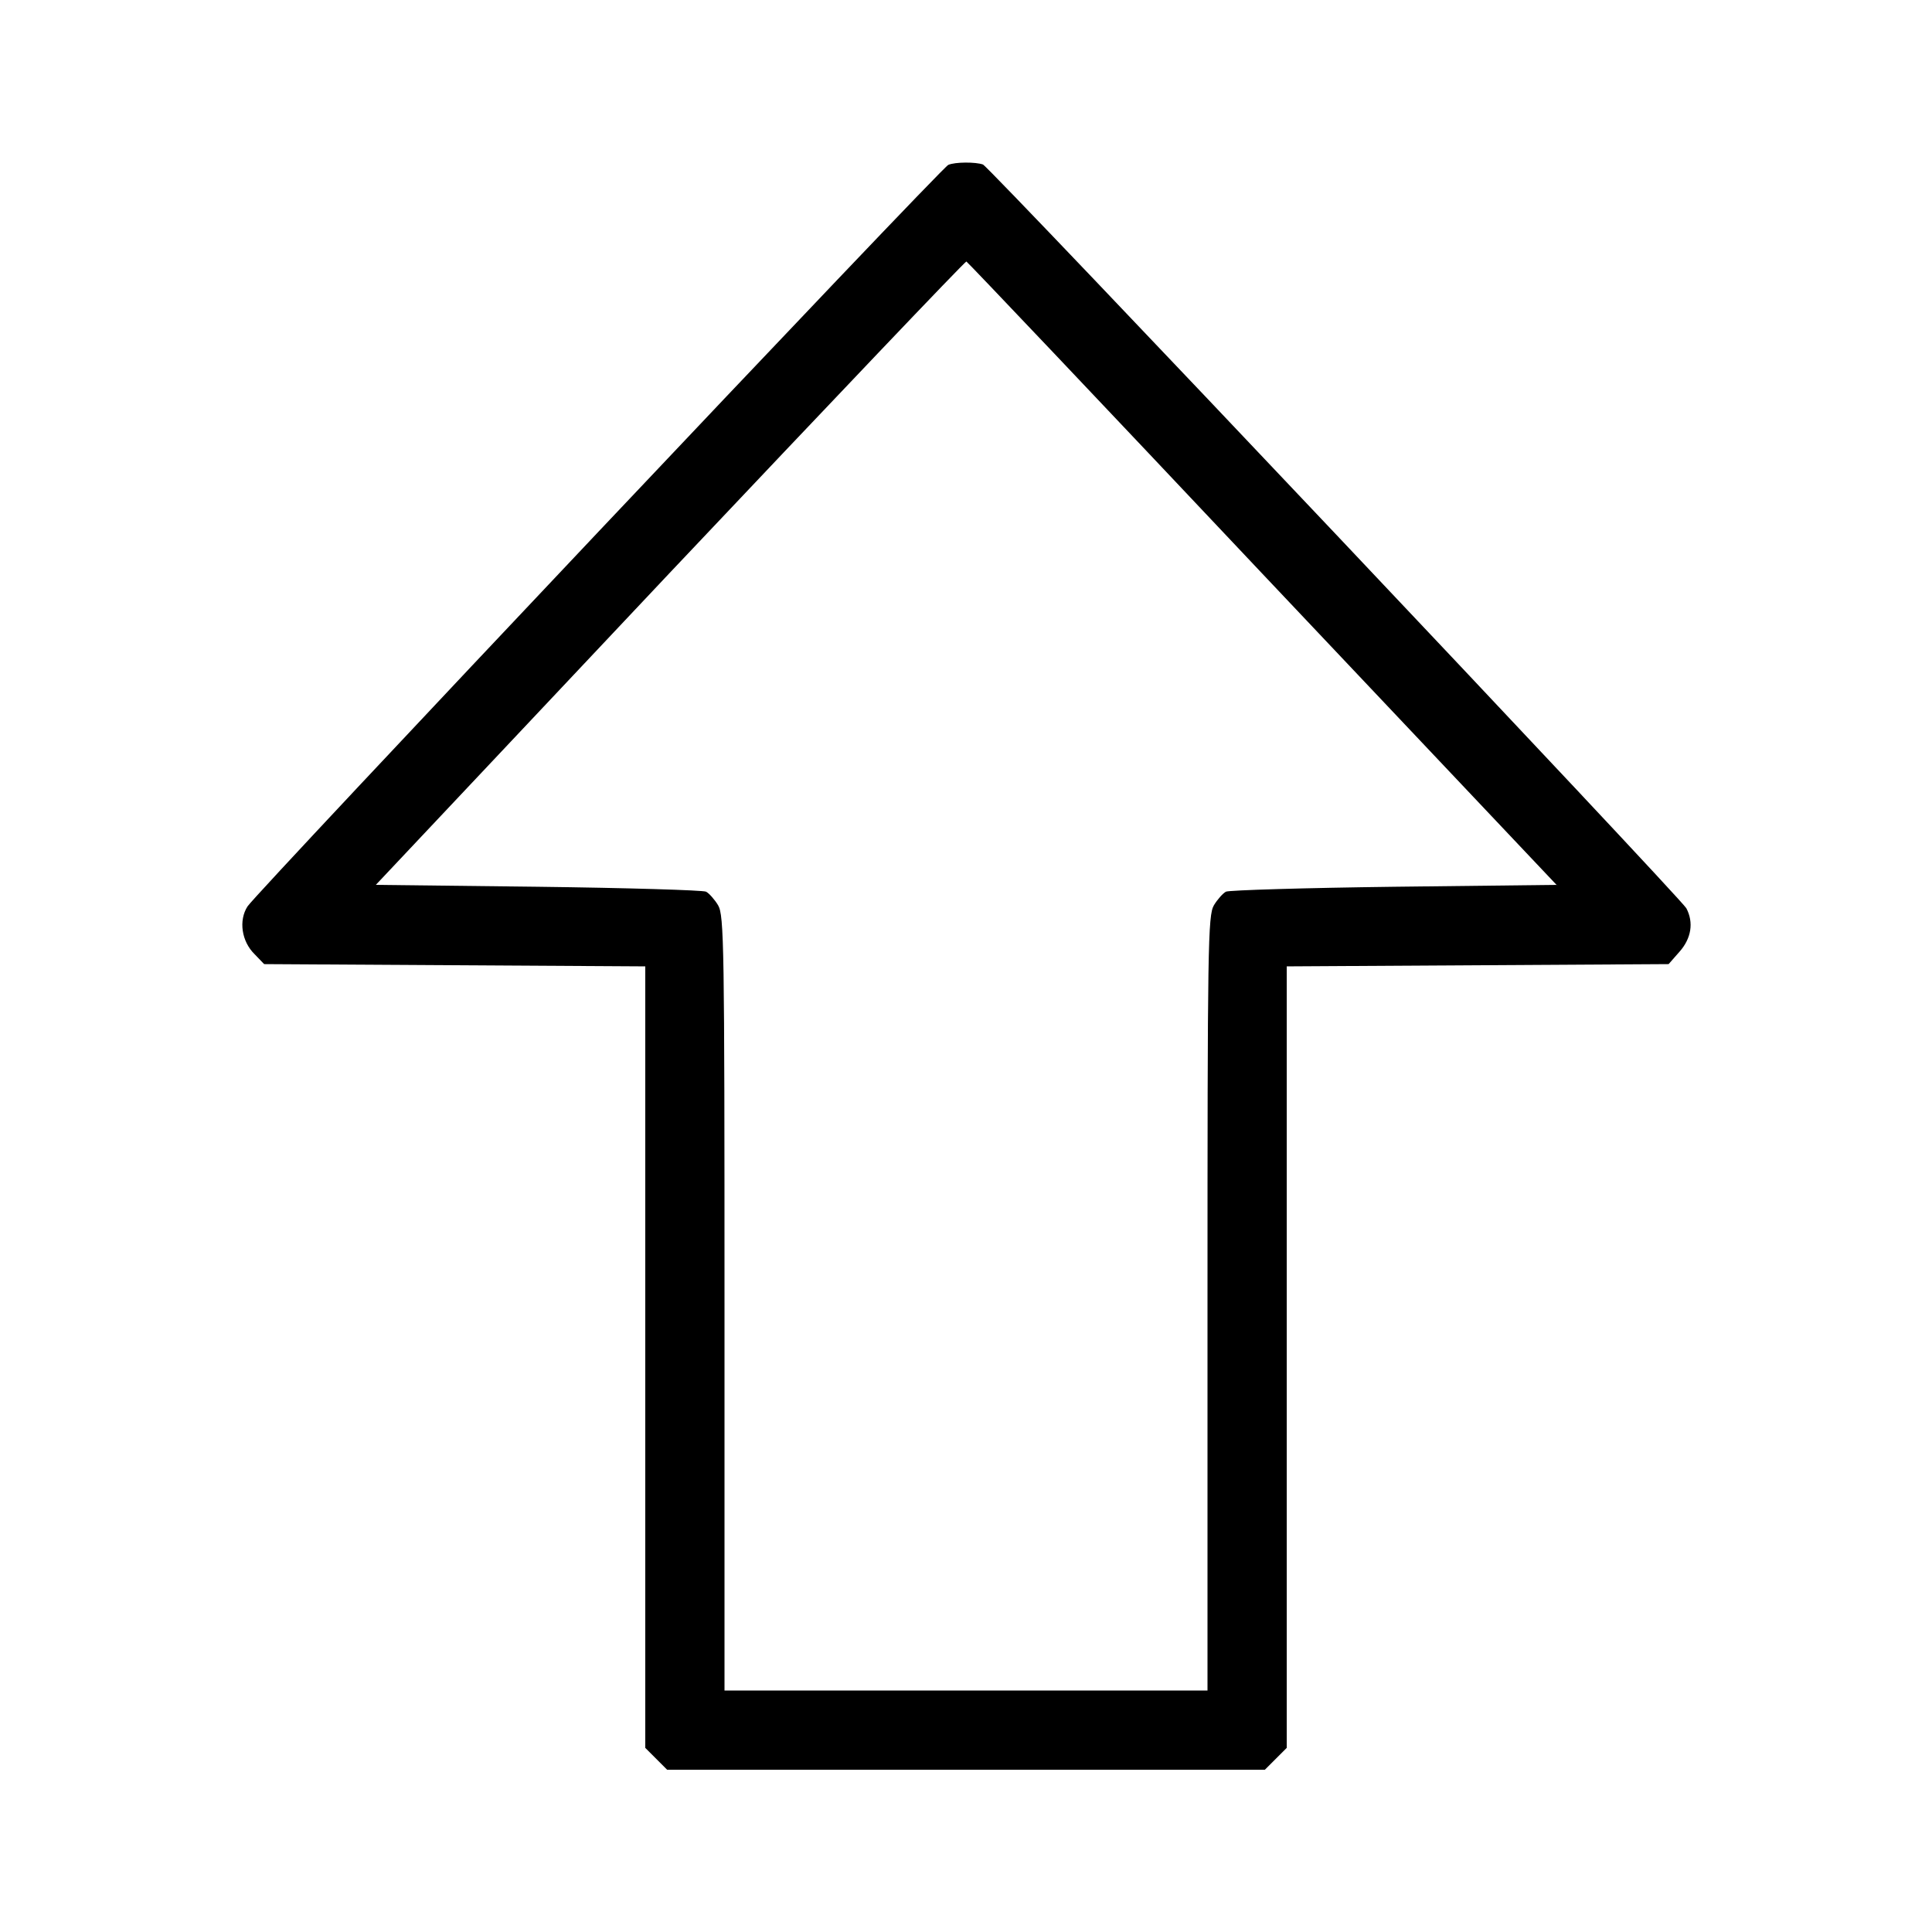 <?xml version="1.0" standalone="no"?>
<!DOCTYPE svg PUBLIC "-//W3C//DTD SVG 20010904//EN"
 "http://www.w3.org/TR/2001/REC-SVG-20010904/DTD/svg10.dtd">
<svg version="1.0" xmlns="http://www.w3.org/2000/svg"
 width="512pt" height="512pt" viewBox="0 0 512 512"
 preserveAspectRatio="xMidYMid meet">

<g transform="translate(0,512) scale(0.1,-0.1)"
fill="#000000" stroke="none">
<path d="M2513 4683 c-18 -7 -1834 -1929 -1857 -1965 -24 -37 -16 -93 19 -127
l25 -26 505 -3 505 -3 0 -1035 0 -1036 29 -29 29 -29 792 0 792 0 29 29 29 29
0 1036 0 1035 506 3 506 3 29 33 c31 35 38 77 18 115 -17 30 -1845 1963 -1864
1971 -19 7 -74 7 -92 -1z m832 -1083 l780 -825 -430 -5 c-237 -3 -437 -9 -446
-13 -8 -4 -23 -21 -32 -36 -16 -27 -17 -108 -17 -1055 l0 -1026 -640 0 -640 0
0 1026 c0 947 -1 1028 -17 1055 -9 15 -24 32 -32 36 -9 4 -209 10 -446 13
l-429 5 779 827 c429 454 783 826 786 825 3 -1 356 -373 784 -827z"/>
</g>
</svg>
